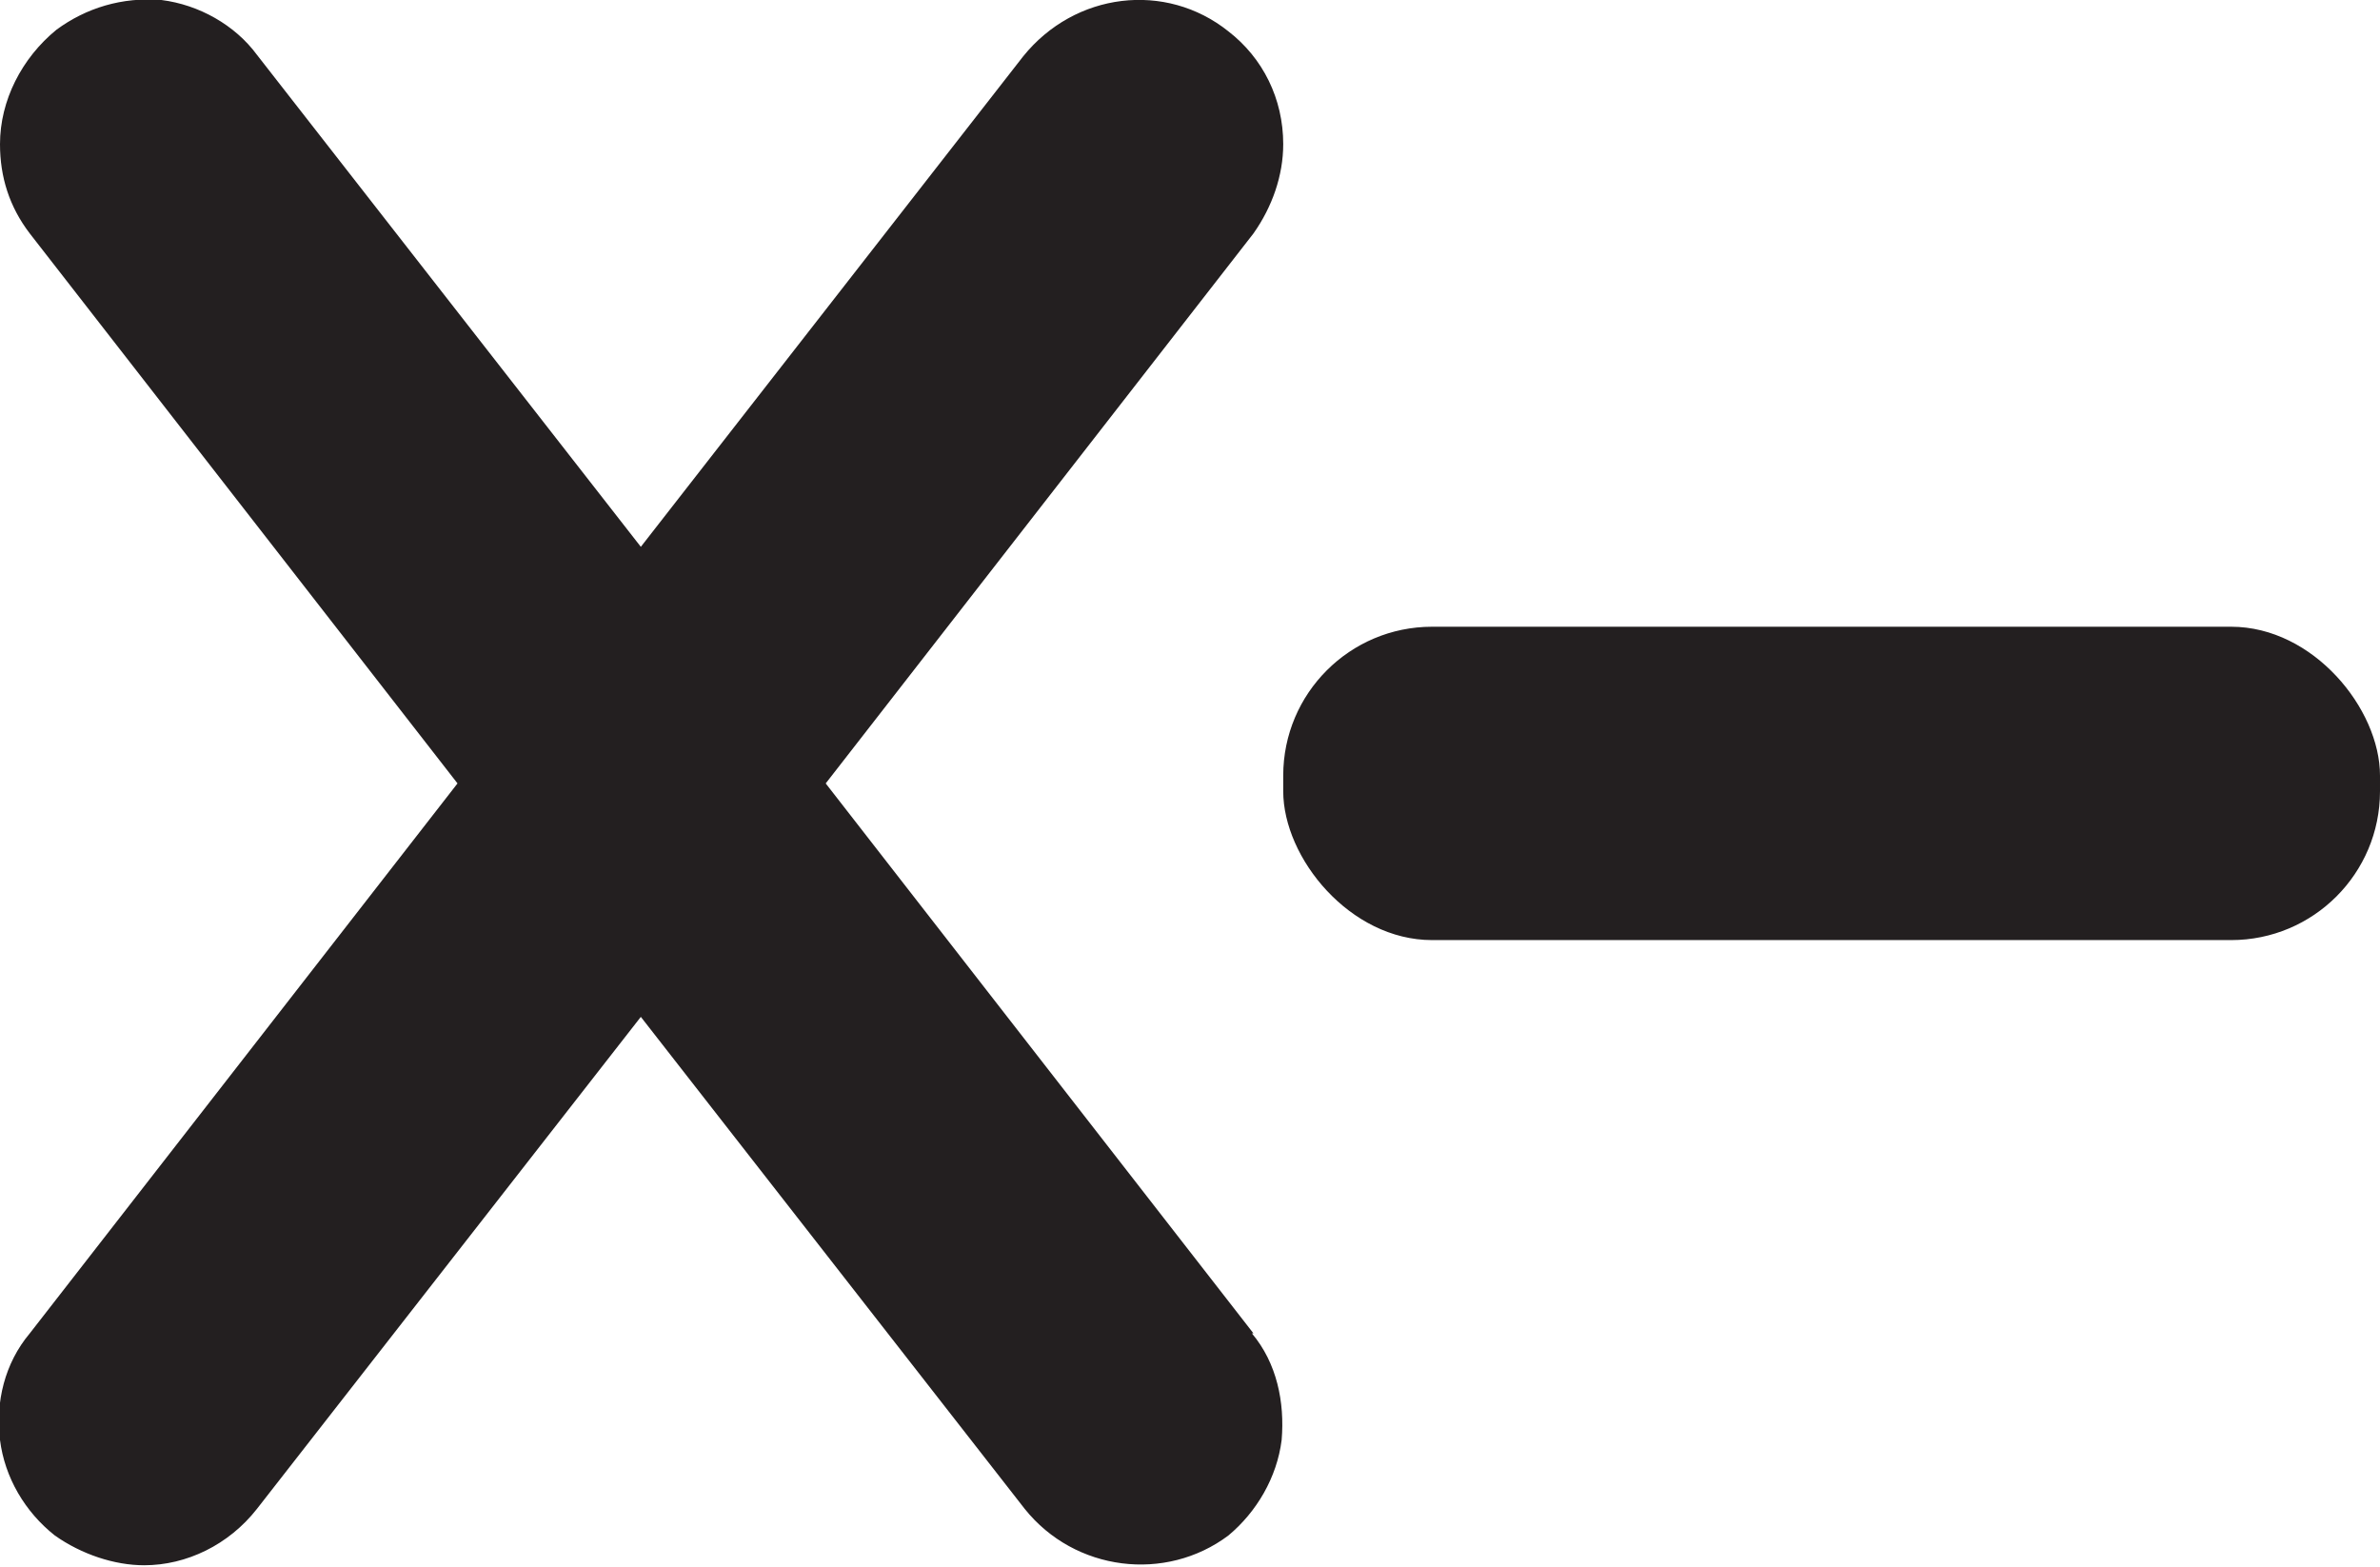 <?xml version="1.0" encoding="UTF-8"?>
<svg id="Layer_2" data-name="Layer 2" xmlns="http://www.w3.org/2000/svg" viewBox="0 0 15.19 10">
  <defs>
    <style>
      .cls-1 {
        fill: #231f20;
      }
    </style>
  </defs>
  <g id="Layer_1-2" data-name="Layer 1">
    <g>
      <rect class="cls-1" x="8.19" y="4" width="7" height="2" rx=".95" ry=".95"/>
      <path class="cls-1" d="m7.99,8.51c.16.19.21.44.19.68-.03.24-.16.46-.34.61-.4.3-.98.23-1.3-.17l-2.45-3.14-2.45,3.14c-.18.23-.45.36-.72.36-.19,0-.4-.07-.57-.19-.19-.15-.32-.37-.35-.61-.03-.24.03-.49.19-.68l2.73-3.51L.19,1.49c-.13-.17-.19-.36-.19-.57C0,.64.14.37.36.19.55.05.78-.02,1.03,0c.24.03.47.16.61.35l2.45,3.14L6.53.36c.33-.41.91-.48,1.31-.16.22.17.35.43.35.72,0,.2-.07.4-.19.57l-2.73,3.51,2.73,3.51Z"/>
    </g>
  </g>
</svg>